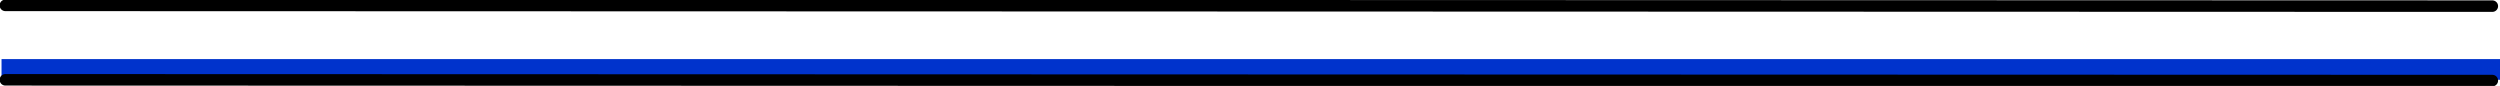 <?xml version="1.0" encoding="UTF-8" standalone="no"?>
<svg xmlns:xlink="http://www.w3.org/1999/xlink" height="5.6px" width="162.9px" xmlns="http://www.w3.org/2000/svg">
  <g transform="matrix(1.0, 0.0, 0.0, 1.0, 81.3, 2.8)">
    <path d="M81.6 2.4 L-81.2 2.4 -81.2 1.05 81.6 1.05 81.6 2.4" fill="#0033cc" fill-rule="evenodd" stroke="none"/>
    <path d="M-80.95 2.4 L81.1 2.45 M-80.95 -2.45 L81.1 -2.4" fill="none" stroke="#000000" stroke-linecap="round" stroke-linejoin="round" stroke-width="0.75"/>
  </g>
</svg>
